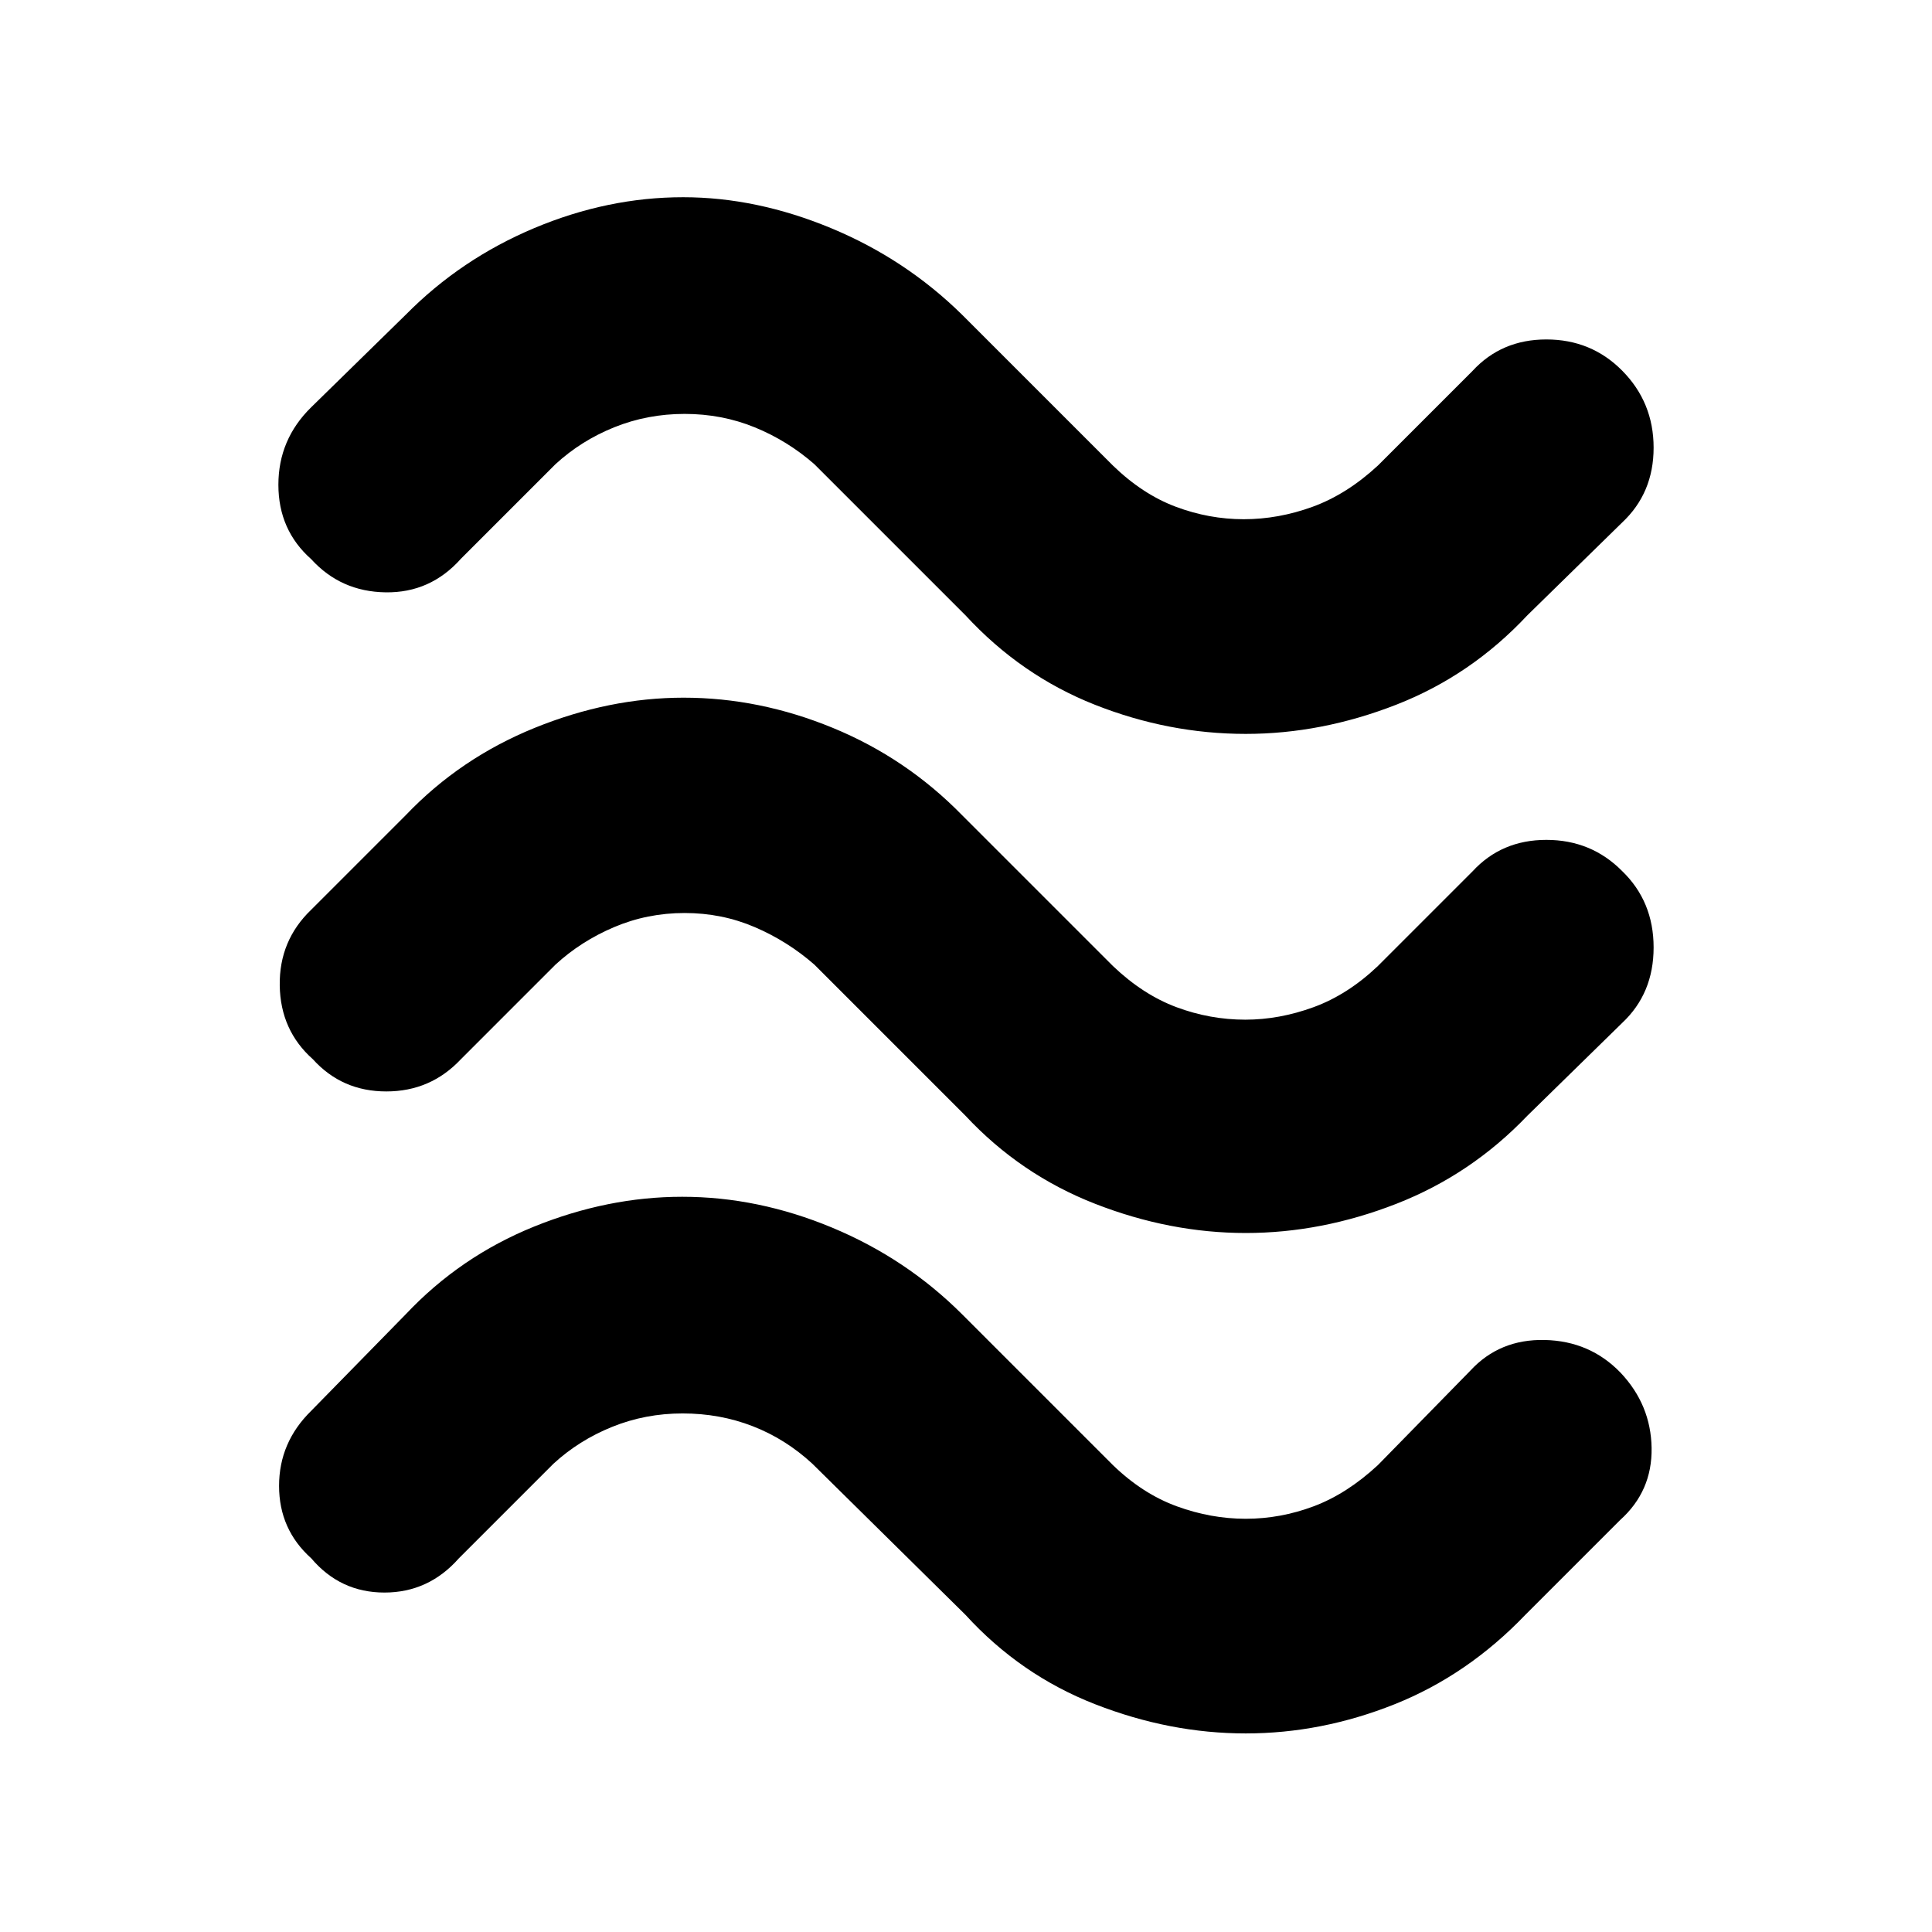 <svg xmlns="http://www.w3.org/2000/svg" height="40" viewBox="0 -960 960 960" width="40"><path d="M759-654.33q-28 29.96-65.17 44.48-37.16 14.52-74.83 14.52-38.33 0-75-14.5t-64.33-44.5l-75-75q-13.34-11.67-29.66-18.34-16.32-6.66-34.83-6.66-18.51 0-35.01 6.66-16.5 6.67-29.17 18.34l-47 47q-15.15 17-37.41 16.66-22.26-.33-36.92-16.45-16.34-14.46-16.34-37 0-22.55 16.34-38.55l47-46q27.33-27.66 63.83-43Q302-862 339.44-862q36.44 0 73.43 15.33 36.99 15.34 65.13 43l75 75q14.72 14.27 31.24 20.47Q600.77-702 618-702q17.27 0 34.26-6.2t32.41-20.47l47-47q14.4-15.66 36.7-15.66 22.3 0 37.63 15.45 15.67 15.79 15.67 38.34 0 22.54-15.67 37.21l-47 46Zm0 248.66q-28.02 29.34-65.18 43.84-37.15 14.5-74.82 14.5-37.67 0-74.82-14.5-37.16-14.5-64.51-43.84l-75-75q-13.34-11.66-29.66-18.66t-34.83-7q-18.51 0-35.01 7-16.5 7-29.17 18.66l-47 47q-15 16-37.04 16-22.05 0-36.5-16Q139.33-448 139-470.33q-.33-22.34 15.67-37.67l47-47q27.04-28.33 64.02-43.33t73.98-15q37.66 0 74.13 15 36.48 15 64.2 43.33l75 75q14.96 14.27 31.61 20.47 16.65 6.2 34.18 6.2 16.88 0 33.87-6.2 17-6.2 32.01-20.47l47-47q14.4-15.67 36.7-15.67 22.3 0 37.63 15.46 15.67 15.12 15.67 38 0 22.88-15.67 37.54l-47 46Zm-1 248q-28.71 30-65.02 44.5-36.31 14.5-73.98 14.5t-74.82-14.5q-37.16-14.5-64.51-44.5l-76-75q-13.34-12.33-29.66-18.66-16.32-6.34-34.83-6.34-18.51 0-35.01 6.67-16.5 6.67-29.17 18.33l-47 47q-15 17-36.97 17-21.96 0-36.36-17-16-14.33-16-36 0-21.66 16-37.33l47-48q27.04-28.67 63.68-43.5Q302-365.33 339-365.33q37.67 0 74.47 15.33 36.81 15.33 64.53 43l75 75q14.75 14.27 31.74 20.47 16.99 6.2 34.26 6.2 17.23 0 33.76-6.2 16.52-6.2 31.91-20.47l46-47q14.48-15.67 36.91-15.17 22.42.5 37.59 16.17 15.16 16 15.5 37.5Q821-219 805-204.67l-47 47Z"/></svg>